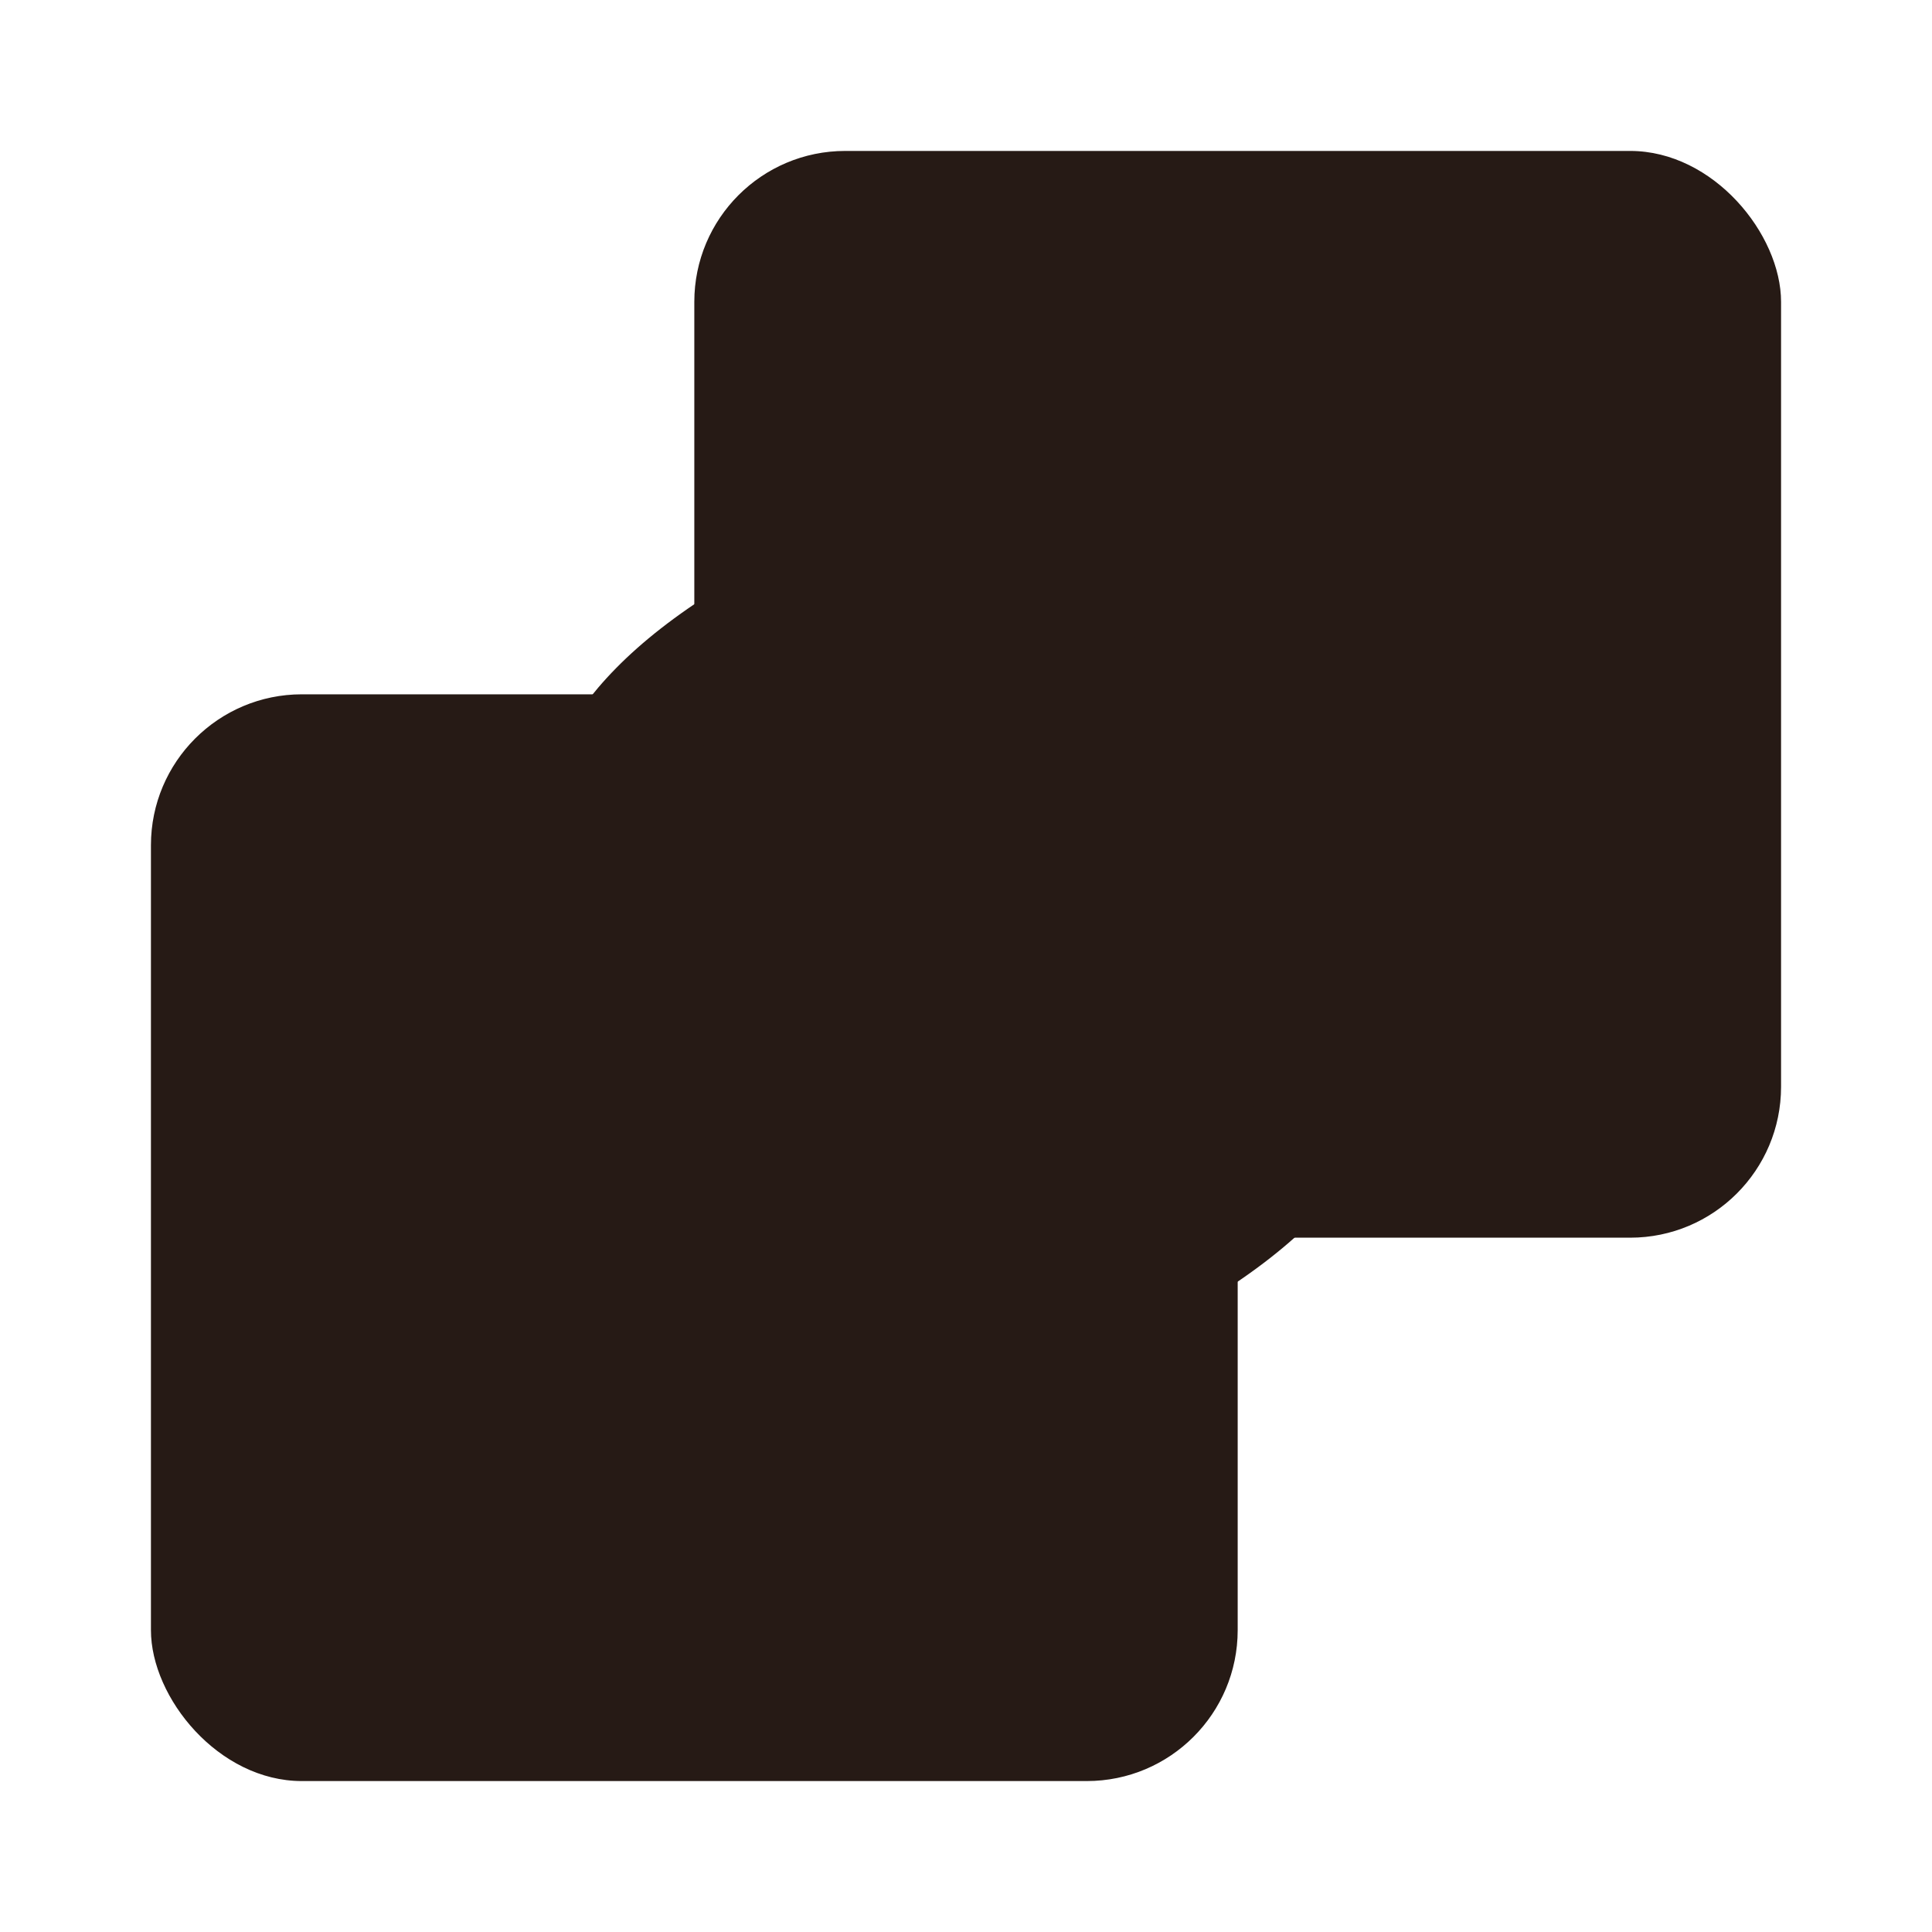 <svg width="64" height="64" version="1.1" xmlns="http://www.w3.org/2000/svg">
 <rect x="5" y="23" width="36" height="36" rx="5" ry="5" fill="#261a15" style="paint-order:stroke fill markers"/>
 <path d="M21.681 40.717a93.578 93.578 0 0 0 1.213-4.426h.096c.404 1.463.789 3.017 1.231 4.426l.424 1.481h-3.387zm-4.926 7.059h2.886l1-3.475h4.62l1 3.475h2.983l-4.58-13.551h-3.349z" fill="#261a15" stroke-width=".518" aria-label="A"/>
 <rect x="23" y="5" width="36" height="36" rx="5" ry="5" fill="#261a15" style="paint-order:stroke fill markers"/>
 <path d="M44.005 28.429h2.974V27.25h1.22v2.912h-6.527v-1.82q1.39-.3 2.102-1.733t.712-3.94q0-2.78-.89-4.23-.89-1.462-2.6-1.462t-2.6 1.461q-.882 1.451-.882 4.25 0 2.46.722 3.911.72 1.442 2.092 1.744v1.819h-6.536V27.25h1.211v1.178h2.983q-2.11-.867-3.196-2.375-1.087-1.517-1.087-3.59 0-2.979 1.995-4.798 2.003-1.828 5.298-1.828 3.294 0 5.297 1.828 2.004 1.82 2.004 4.797 0 2.074-1.086 3.59-1.087 1.509-3.206 2.376z" fill="#261a15" stroke-width=".518" aria-label="𝛀"/>
 <path d="m27.48 21.814.742 2.267 5.17-5.696L25.877 16l.438 2.097c-7.413 3.735-8.186 7.005-9.207 10.293l4.003.708c.945-3.993 3.438-6.032 6.368-7.285zM36.472 40.691l-.742-2.267-5.17 5.696 7.514 2.385-.438-2.097c7.413-3.735 8.186-7.005 9.207-10.293l-4.003-.708c-.945 3.993-3.438 6.032-6.368 7.285z" fill="#261a15"/>
</svg>
